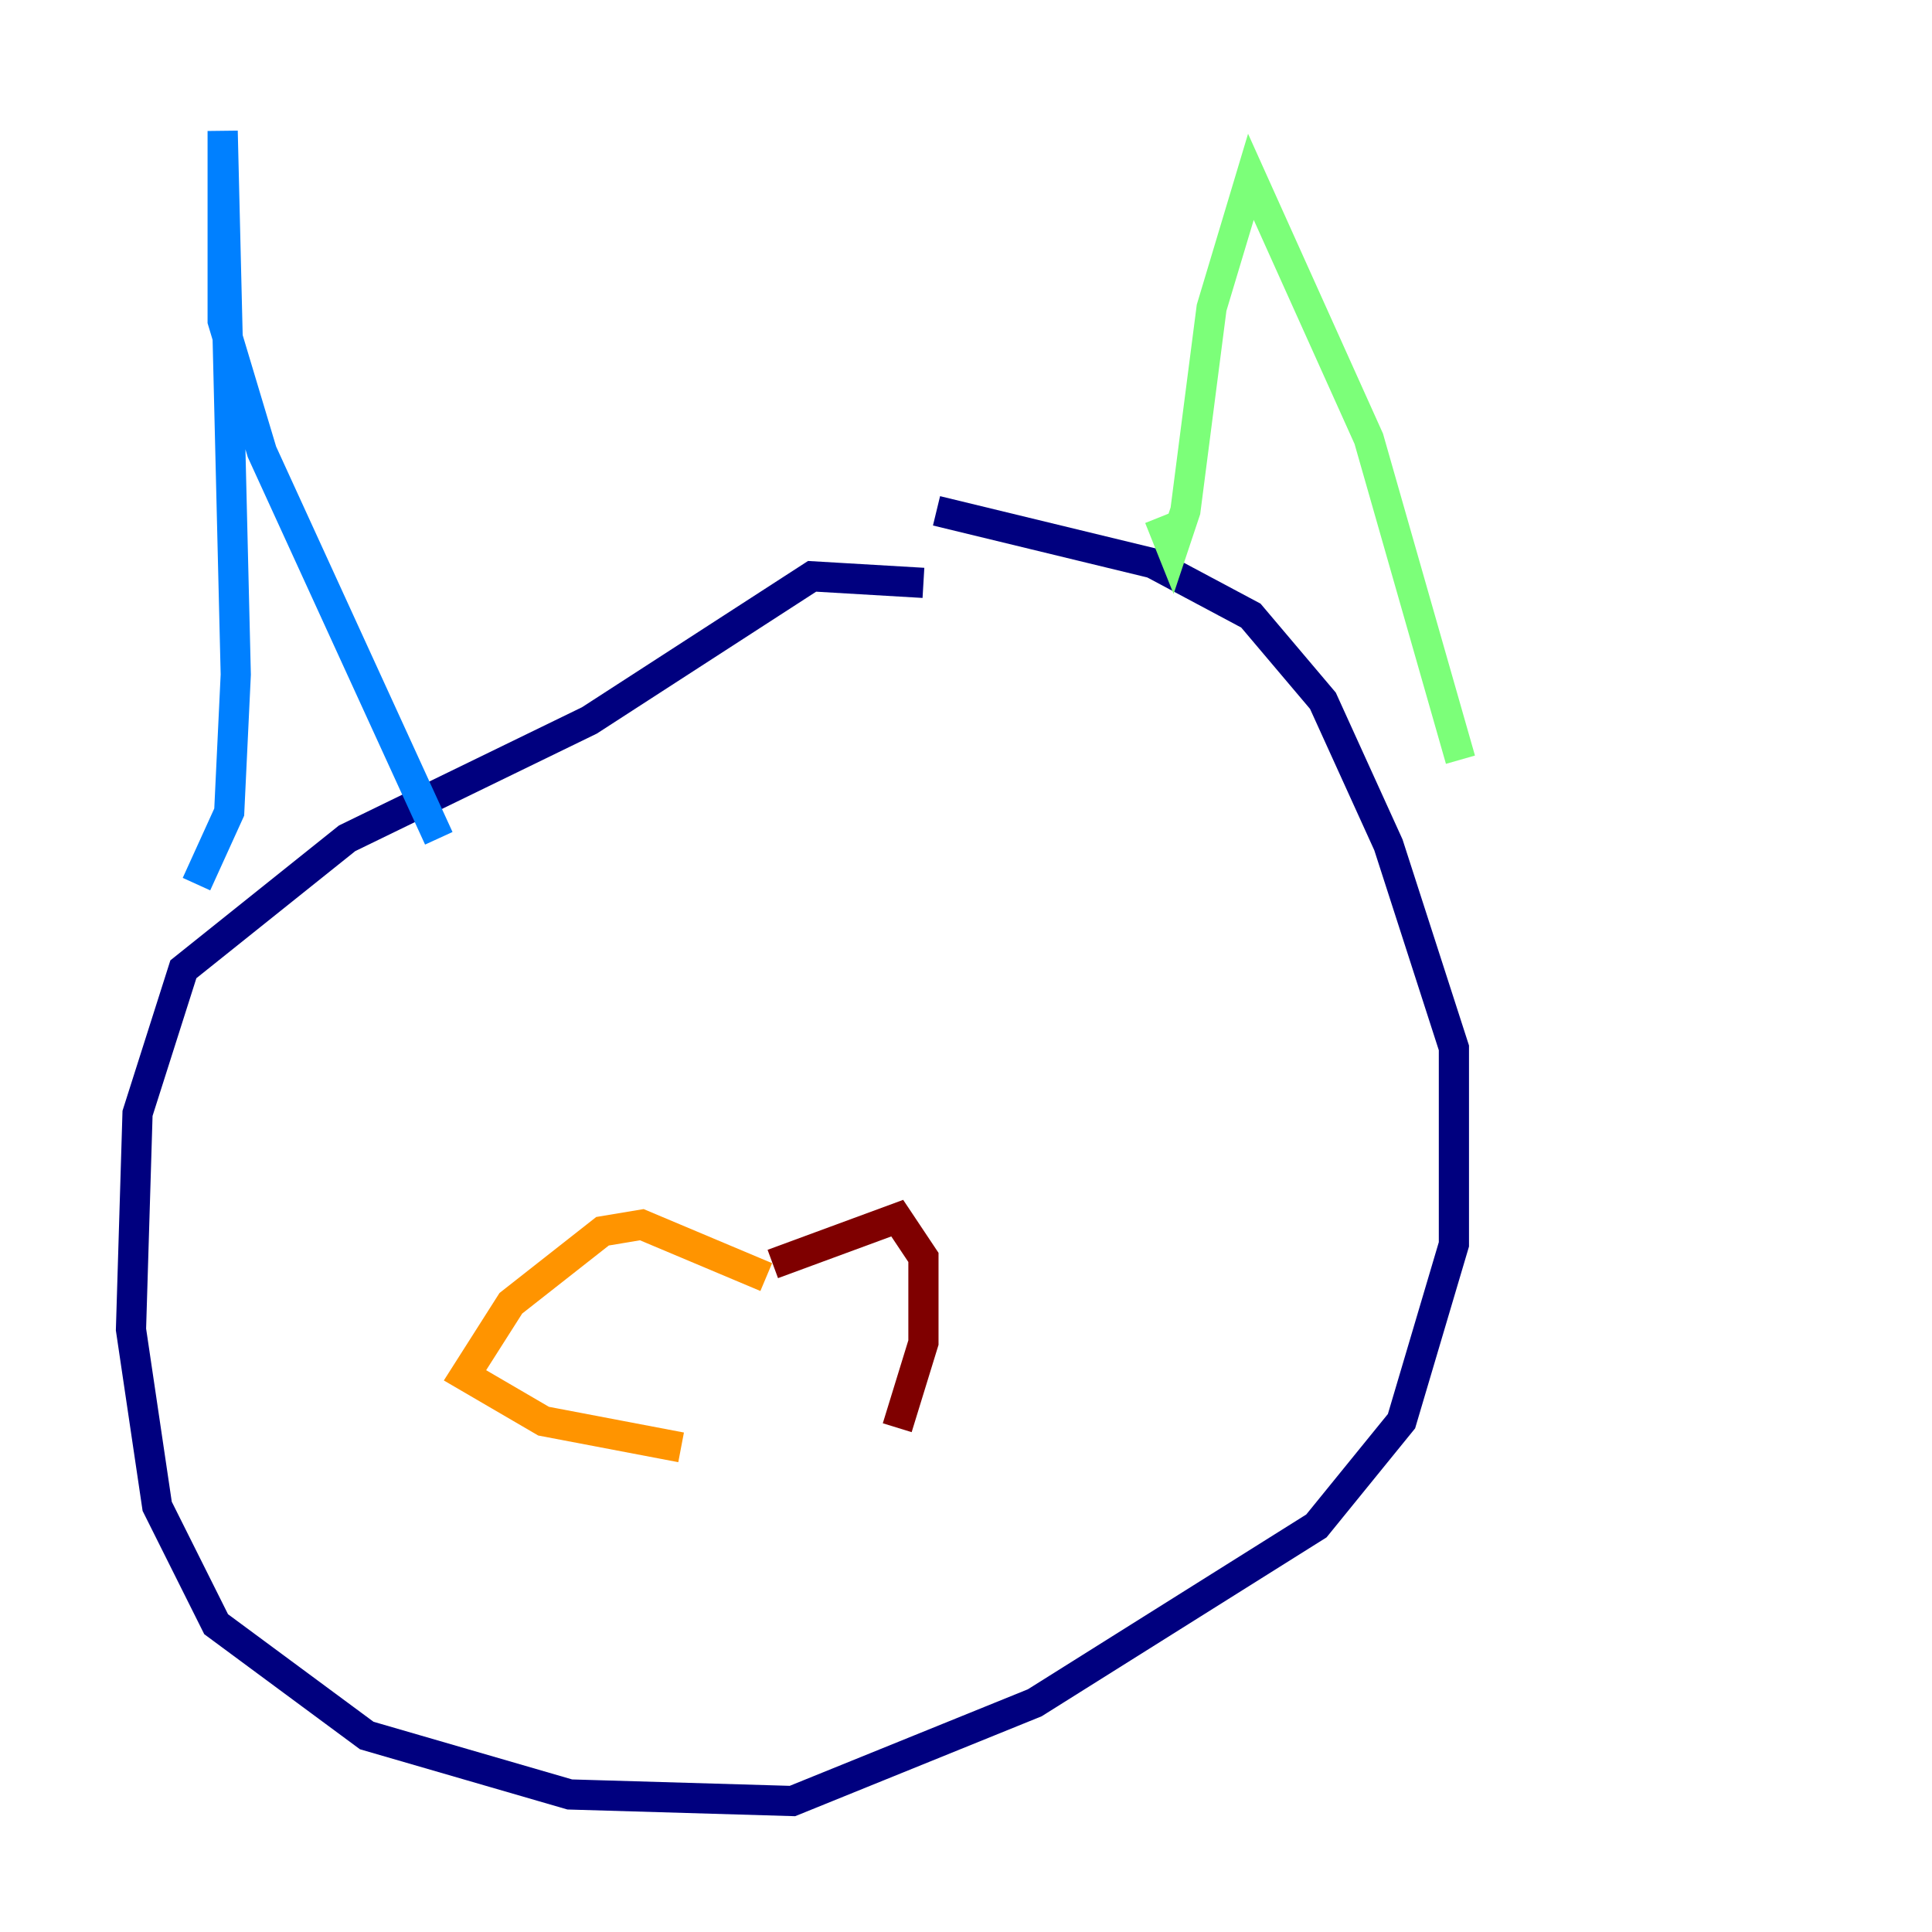 <?xml version="1.0" encoding="utf-8" ?>
<svg baseProfile="tiny" height="128" version="1.2" viewBox="0,0,128,128" width="128" xmlns="http://www.w3.org/2000/svg" xmlns:ev="http://www.w3.org/2001/xml-events" xmlns:xlink="http://www.w3.org/1999/xlink"><defs /><polyline fill="none" points="61.18,38.617 53.803,38.183 39.051,47.729 22.997,55.539 12.149,64.217 9.112,73.763 8.678,88.081 10.414,99.797 14.319,107.607 24.298,114.983 37.749,118.888 52.502,119.322 68.556,112.814 87.214,101.098 92.854,94.156 96.325,82.441 96.325,69.424 91.986,55.973 87.647,46.427 82.875,40.786 76.366,37.315 62.047,33.844" stroke="#00007f" stroke-width="2" /><polyline fill="none" points="13.017,58.576 15.186,53.803 15.62,44.691 14.752,8.678 14.752,21.261 17.356,29.939 29.071,55.539" stroke="#0080ff" stroke-width="2" /><polyline fill="none" points="76.8,34.278 77.668,36.447 78.536,33.844 80.271,20.393 82.875,11.715 90.685,29.071 96.759,50.332" stroke="#7cff79" stroke-width="2" /><polyline fill="none" points="50.766,84.61 42.522,81.139 39.919,81.573 33.844,86.346 30.807,91.119 36.014,94.156 45.125,95.891" stroke="#ff9400" stroke-width="2" /><polyline fill="none" points="51.2,83.742 59.444,80.705 61.18,83.308 61.18,88.949 59.444,94.59" stroke="#7f0000" stroke-width="2" /></svg>